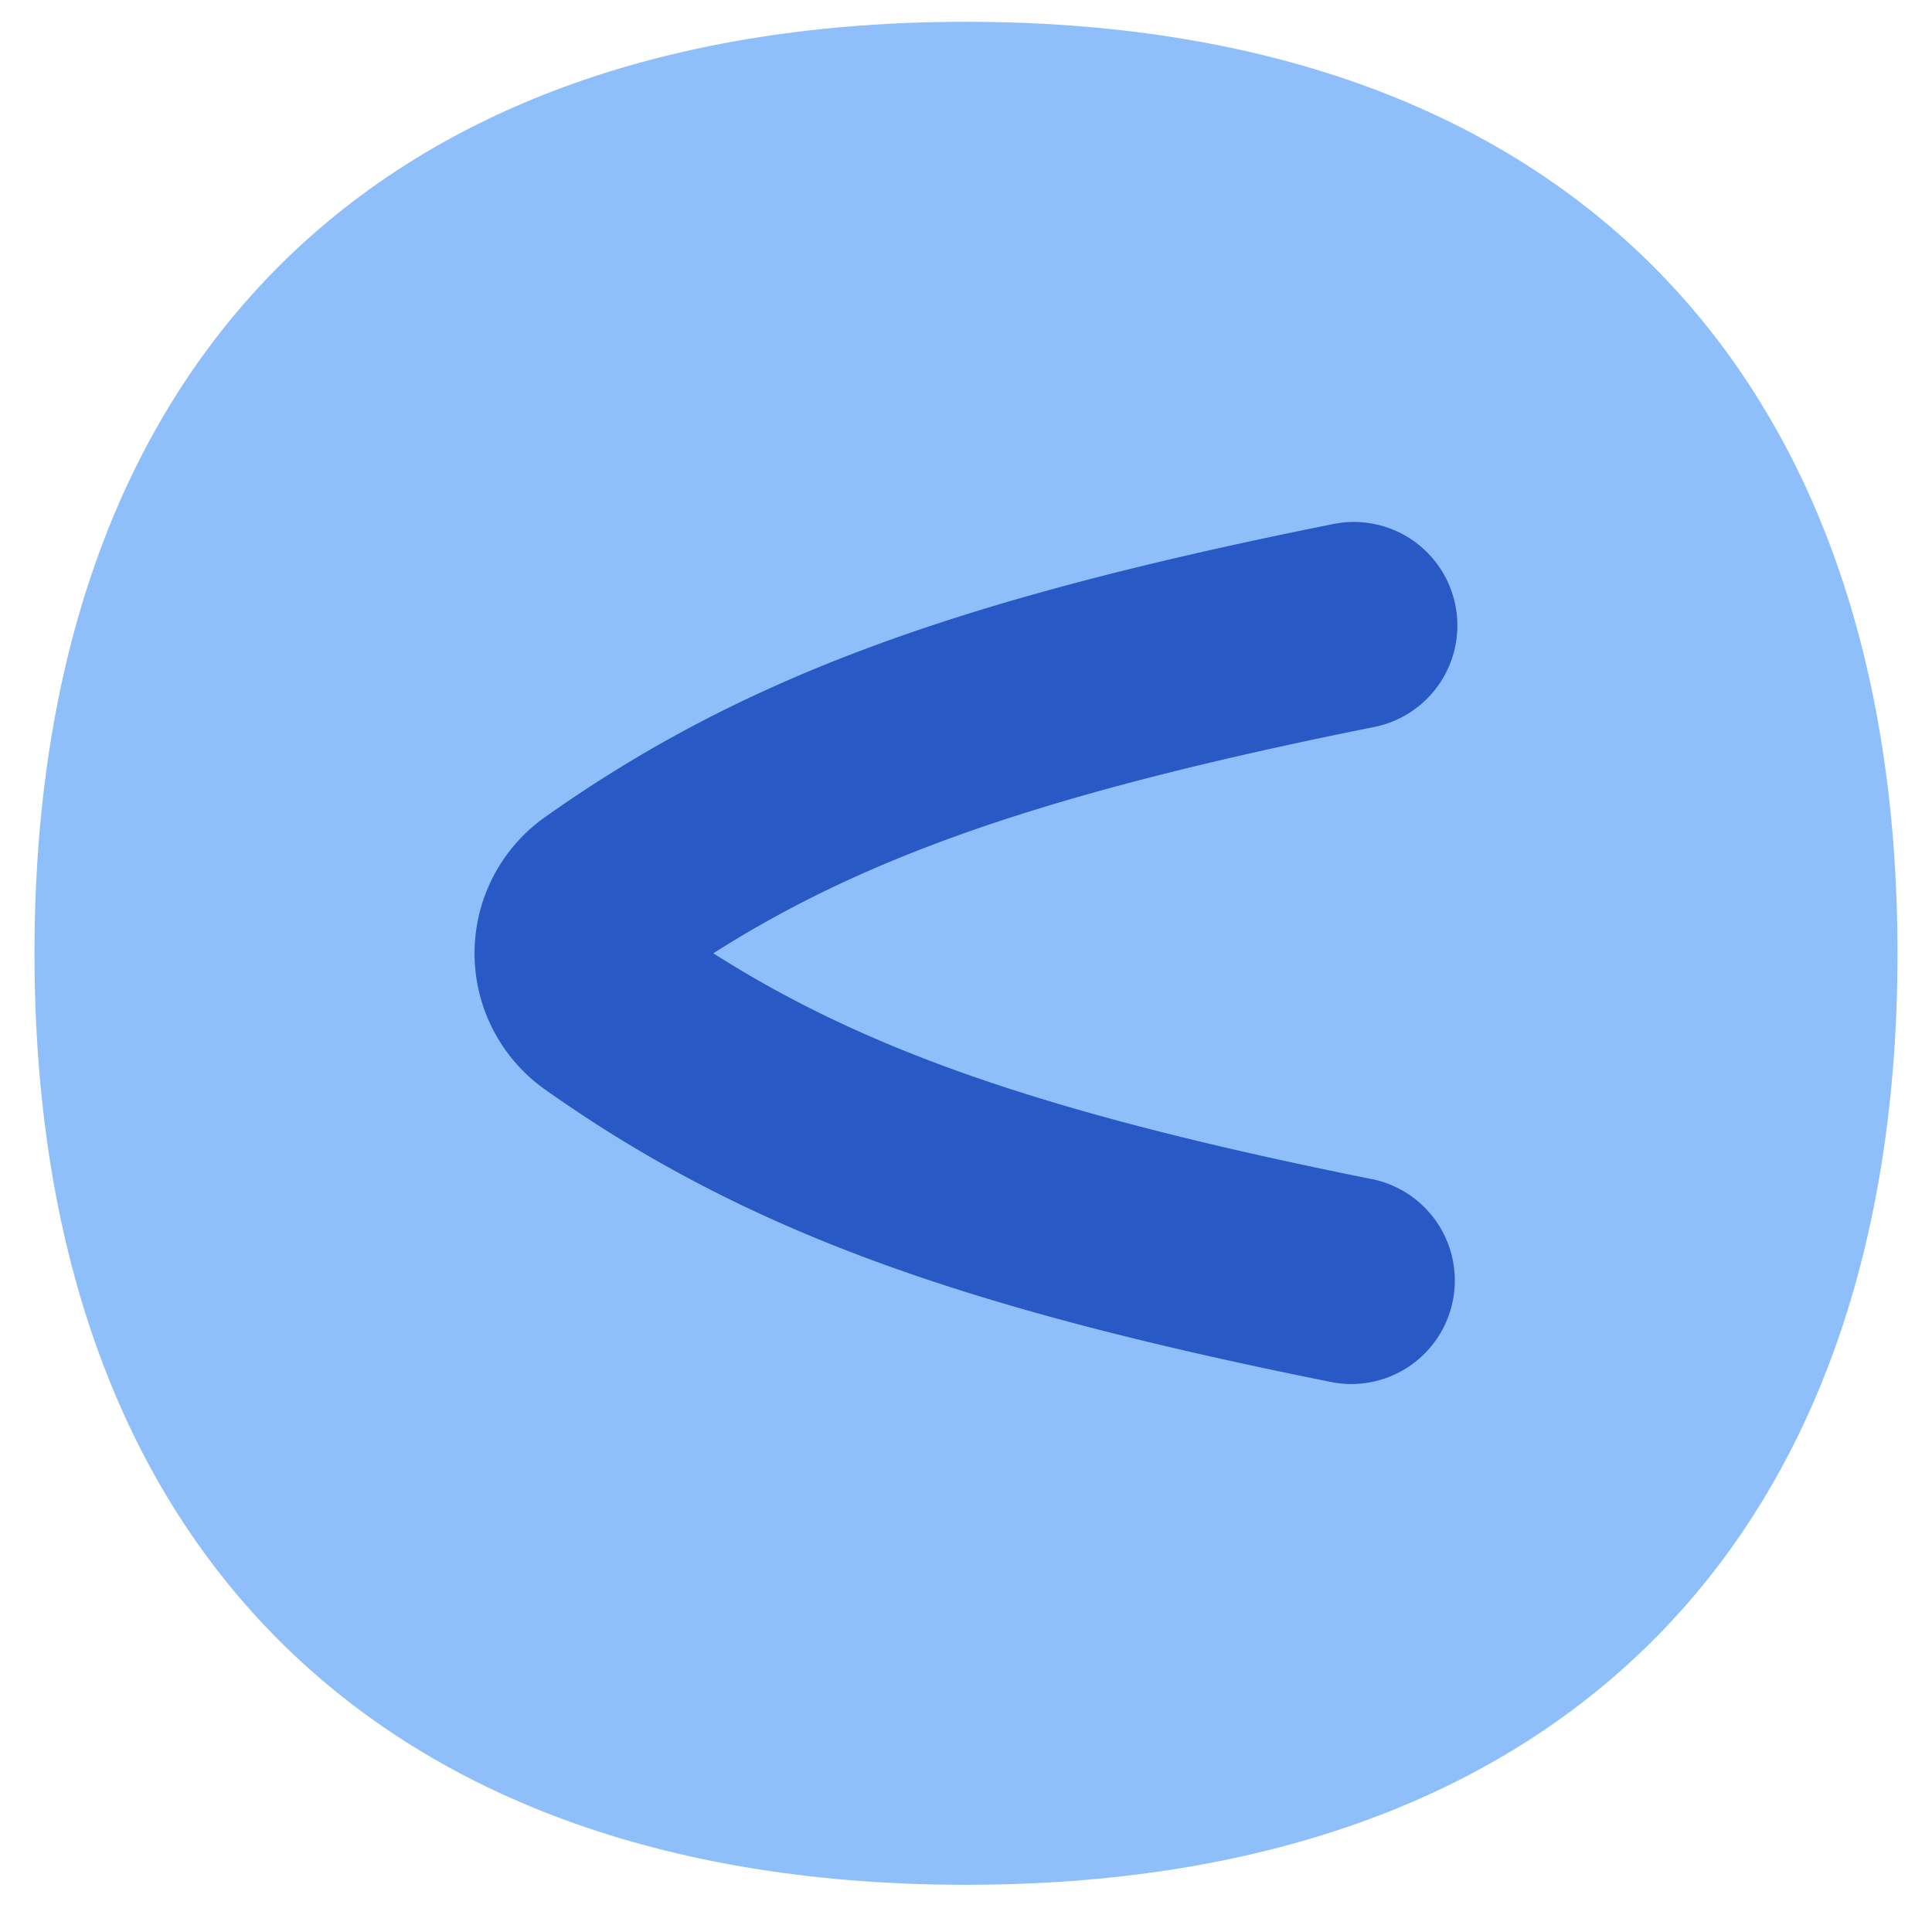 <svg xmlns="http://www.w3.org/2000/svg" fill="none" viewBox="0 0 14 14" id="Less-Than-Sign-Circle--Streamline-Flex">
  <desc>
    Less Than Sign Circle Streamline Icon: https://streamlinehq.com
  </desc>
  <g id="less-than-sign-circle--less-than-sign-circle-mathematics-negative-compare">
    <path id="Union" fill="#8fbffa" fill-rule="evenodd" d="M7 0.158c-2.092 0 -3.797 0.59 -4.979 1.771C0.84 3.111 0.25 4.816 0.25 6.908s0.59 3.797 1.771 4.978C3.203 13.068 4.908 13.658 7 13.658s3.797 -0.59 4.979 -1.772C13.16 10.705 13.75 9 13.75 6.908c0 -2.092 -0.59 -3.797 -1.771 -4.979C10.797 0.748 9.092 0.158 7 0.158Z" clip-rule="evenodd" stroke-width="1"></path>
    <path id="Vector (Stroke)" fill="#2859c5" fill-rule="evenodd" d="M10.546 4.385a0.75 0.75 0 0 1 -0.588 0.883c-2.343 0.47 -3.665 0.925 -4.789 1.64 1.124 0.715 2.446 1.17 4.79 1.64a0.75 0.75 0 0 1 -0.296 1.47c-2.671 -0.535 -4.254 -1.09 -5.712 -2.122a1.209 1.209 0 0 1 0 -1.976C5.41 4.887 6.992 4.333 9.663 3.797a0.75 0.75 0 0 1 0.883 0.588Z" clip-rule="evenodd" stroke-width="1"></path>
  </g>
</svg>